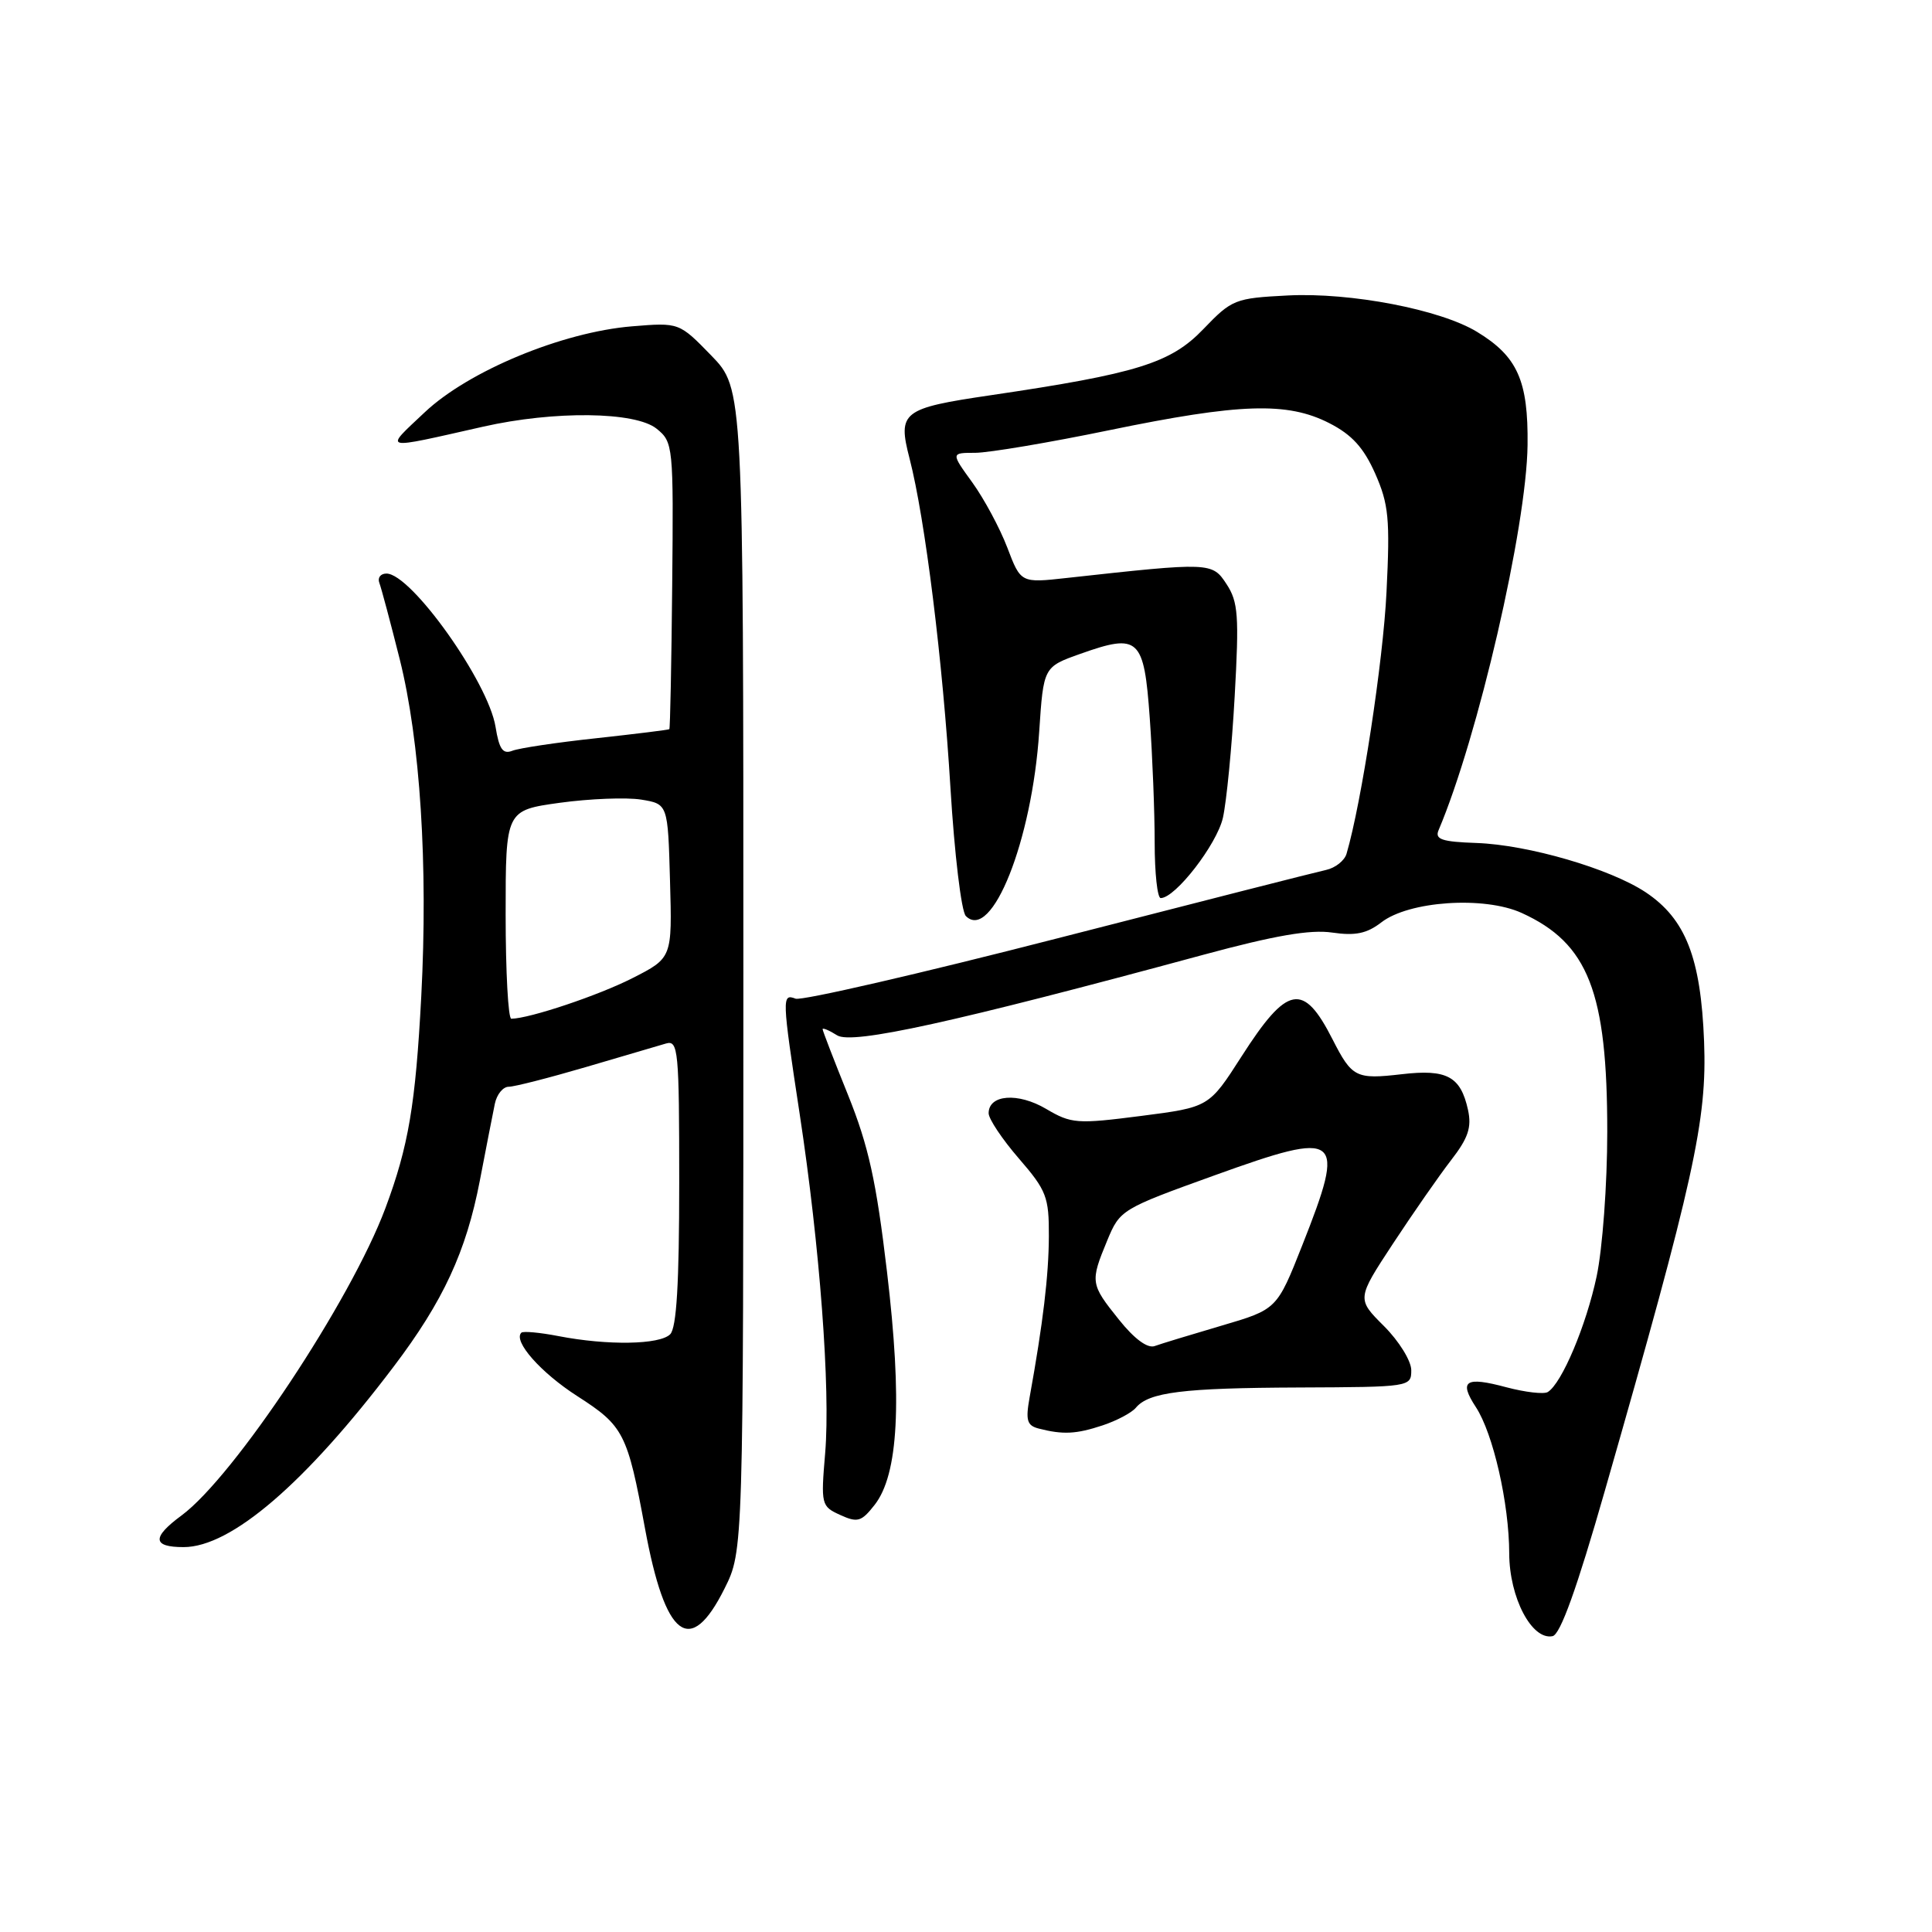 <?xml version="1.0" encoding="UTF-8" standalone="no"?>
<!DOCTYPE svg PUBLIC "-//W3C//DTD SVG 1.1//EN" "http://www.w3.org/Graphics/SVG/1.1/DTD/svg11.dtd" >
<svg xmlns="http://www.w3.org/2000/svg" xmlns:xlink="http://www.w3.org/1999/xlink" version="1.1" viewBox="0 0 256 256">
 <g >
 <path fill="currentColor"
d=" M 212.66 197.50 C 224.51 156.14 226.20 148.46 225.80 138.00 C 225.37 126.90 223.35 121.76 218.06 118.23 C 213.36 115.11 202.50 111.94 195.64 111.70 C 191.04 111.54 190.10 111.22 190.62 110.00 C 195.84 97.70 202.28 69.83 202.41 58.96 C 202.51 50.44 201.08 47.23 195.71 43.97 C 190.85 41.01 178.98 38.73 170.66 39.15 C 163.63 39.51 163.24 39.66 159.44 43.62 C 155.12 48.12 150.66 49.51 131.27 52.37 C 119.53 54.10 118.92 54.57 120.52 60.75 C 122.58 68.72 124.93 87.65 125.94 104.40 C 126.47 113.14 127.38 120.78 127.98 121.38 C 131.41 124.81 136.75 111.41 137.70 96.94 C 138.27 88.37 138.27 88.37 143.17 86.63 C 150.92 83.88 151.59 84.51 152.35 95.17 C 152.71 100.20 153.00 107.61 153.00 111.65 C 153.00 115.69 153.36 119.00 153.80 119.00 C 155.74 119.00 161.23 111.90 162.04 108.37 C 162.52 106.24 163.23 99.01 163.60 92.29 C 164.20 81.60 164.07 79.76 162.53 77.41 C 160.62 74.49 160.44 74.48 141.38 76.58 C 135.26 77.26 135.26 77.26 133.47 72.55 C 132.48 69.96 130.39 66.08 128.83 63.92 C 125.99 60.00 125.99 60.00 129.24 60.00 C 131.03 59.99 139.03 58.65 147.00 57.00 C 164.32 53.43 170.56 53.23 176.12 56.06 C 179.14 57.60 180.69 59.31 182.22 62.75 C 184.01 66.81 184.20 68.74 183.72 78.44 C 183.28 87.59 180.40 106.42 178.42 113.14 C 178.15 114.04 176.94 115.00 175.72 115.27 C 174.50 115.53 158.50 119.61 140.17 124.32 C 121.85 129.03 106.21 132.63 105.42 132.33 C 103.59 131.63 103.61 132.15 105.96 147.60 C 108.63 165.12 110.05 184.04 109.34 192.53 C 108.76 199.37 108.82 199.60 111.33 200.74 C 113.63 201.79 114.14 201.64 115.88 199.42 C 119.05 195.40 119.57 185.69 117.53 168.50 C 116.11 156.48 115.08 151.84 112.38 145.12 C 110.52 140.52 109.00 136.58 109.00 136.37 C 109.00 136.16 109.87 136.52 110.93 137.19 C 112.92 138.43 126.33 135.49 159.50 126.50 C 168.89 123.96 173.61 123.14 176.52 123.57 C 179.59 124.02 181.11 123.70 183.02 122.23 C 186.68 119.38 196.65 118.71 201.63 120.97 C 210.46 124.99 212.98 131.44 212.97 150.00 C 212.97 156.91 212.34 165.47 211.56 169.14 C 210.17 175.66 206.95 183.30 205.09 184.45 C 204.57 184.77 202.10 184.48 199.60 183.82 C 194.17 182.36 193.27 182.95 195.56 186.45 C 197.85 189.94 199.97 199.23 199.98 205.85 C 200.00 211.69 202.97 217.36 205.72 216.80 C 206.75 216.60 208.94 210.50 212.66 197.50 Z  M 96.00 210.50 C 98.50 205.50 98.50 205.50 98.50 128.50 C 98.50 51.50 98.50 51.50 94.25 47.11 C 89.99 42.73 89.99 42.73 83.75 43.24 C 74.50 44.00 62.09 49.15 56.28 54.63 C 50.86 59.74 50.35 59.62 64.00 56.54 C 73.45 54.40 84.20 54.53 87.01 56.81 C 89.20 58.58 89.25 59.06 89.07 77.54 C 88.97 87.94 88.80 96.53 88.69 96.62 C 88.59 96.71 84.22 97.25 79.00 97.82 C 73.78 98.38 68.77 99.13 67.89 99.48 C 66.63 99.97 66.14 99.28 65.66 96.30 C 64.69 90.35 54.48 76.00 51.21 76.00 C 50.42 76.00 50.00 76.56 50.27 77.25 C 50.53 77.94 51.74 82.47 52.96 87.33 C 55.68 98.18 56.73 114.64 55.82 132.02 C 55.06 146.41 54.13 151.89 51.06 160.11 C 46.47 172.38 31.03 195.65 24.05 200.81 C 20.10 203.72 20.19 205.00 24.33 205.00 C 30.62 205.00 40.46 196.55 52.15 181.10 C 58.73 172.42 61.77 165.85 63.58 156.44 C 64.42 152.07 65.31 147.49 65.57 146.25 C 65.83 145.01 66.65 144.00 67.41 144.00 C 68.16 144.00 72.76 142.82 77.64 141.39 C 82.51 139.95 87.29 138.55 88.25 138.27 C 89.87 137.80 90.00 139.14 90.00 156.68 C 90.00 170.06 89.65 175.95 88.80 176.80 C 87.41 178.19 80.50 178.30 74.00 177.04 C 71.53 176.56 69.31 176.36 69.08 176.59 C 67.96 177.70 71.65 181.89 76.52 185.01 C 82.64 188.94 83.14 189.91 85.46 202.50 C 88.15 217.11 91.45 219.61 96.00 210.50 Z  M 146.10 188.87 C 147.97 188.25 149.95 187.20 150.50 186.54 C 152.22 184.47 156.73 183.91 172.11 183.85 C 186.83 183.79 187.00 183.77 187.00 181.56 C 187.00 180.33 185.38 177.71 183.39 175.72 C 179.77 172.11 179.77 172.11 184.57 164.80 C 187.21 160.79 190.67 155.81 192.26 153.75 C 194.55 150.80 195.02 149.39 194.52 147.07 C 193.54 142.62 191.72 141.64 185.73 142.34 C 179.67 143.04 179.15 142.78 176.58 137.74 C 172.70 130.10 170.59 130.49 164.50 140.00 C 160.20 146.71 160.20 146.71 151.18 147.87 C 142.69 148.96 141.95 148.90 138.61 146.93 C 134.88 144.73 131.00 145.03 131.00 147.51 C 131.00 148.26 132.80 150.96 135.00 153.50 C 138.67 157.74 139.00 158.60 138.98 163.81 C 138.96 169.00 138.21 175.31 136.43 185.15 C 135.88 188.20 136.08 188.89 137.63 189.29 C 140.86 190.12 142.60 190.03 146.10 188.87 Z  M 67.00 121.18 C 67.00 107.37 67.00 107.37 74.20 106.37 C 78.16 105.83 83.00 105.64 84.95 105.95 C 88.50 106.53 88.50 106.53 88.78 116.73 C 89.07 126.93 89.07 126.93 83.78 129.62 C 79.27 131.91 70.20 134.95 67.75 134.99 C 67.34 134.99 67.00 128.78 67.00 121.18 Z  M 148.25 174.84 C 144.48 170.14 144.44 169.87 146.71 164.38 C 148.40 160.30 148.58 160.19 160.96 155.73 C 177.70 149.70 178.39 150.25 172.56 165.00 C 169.20 173.50 169.20 173.50 161.85 175.66 C 157.81 176.85 153.82 178.06 153.00 178.36 C 152.05 178.70 150.30 177.41 148.25 174.84 Z "/>
</g>
</svg>